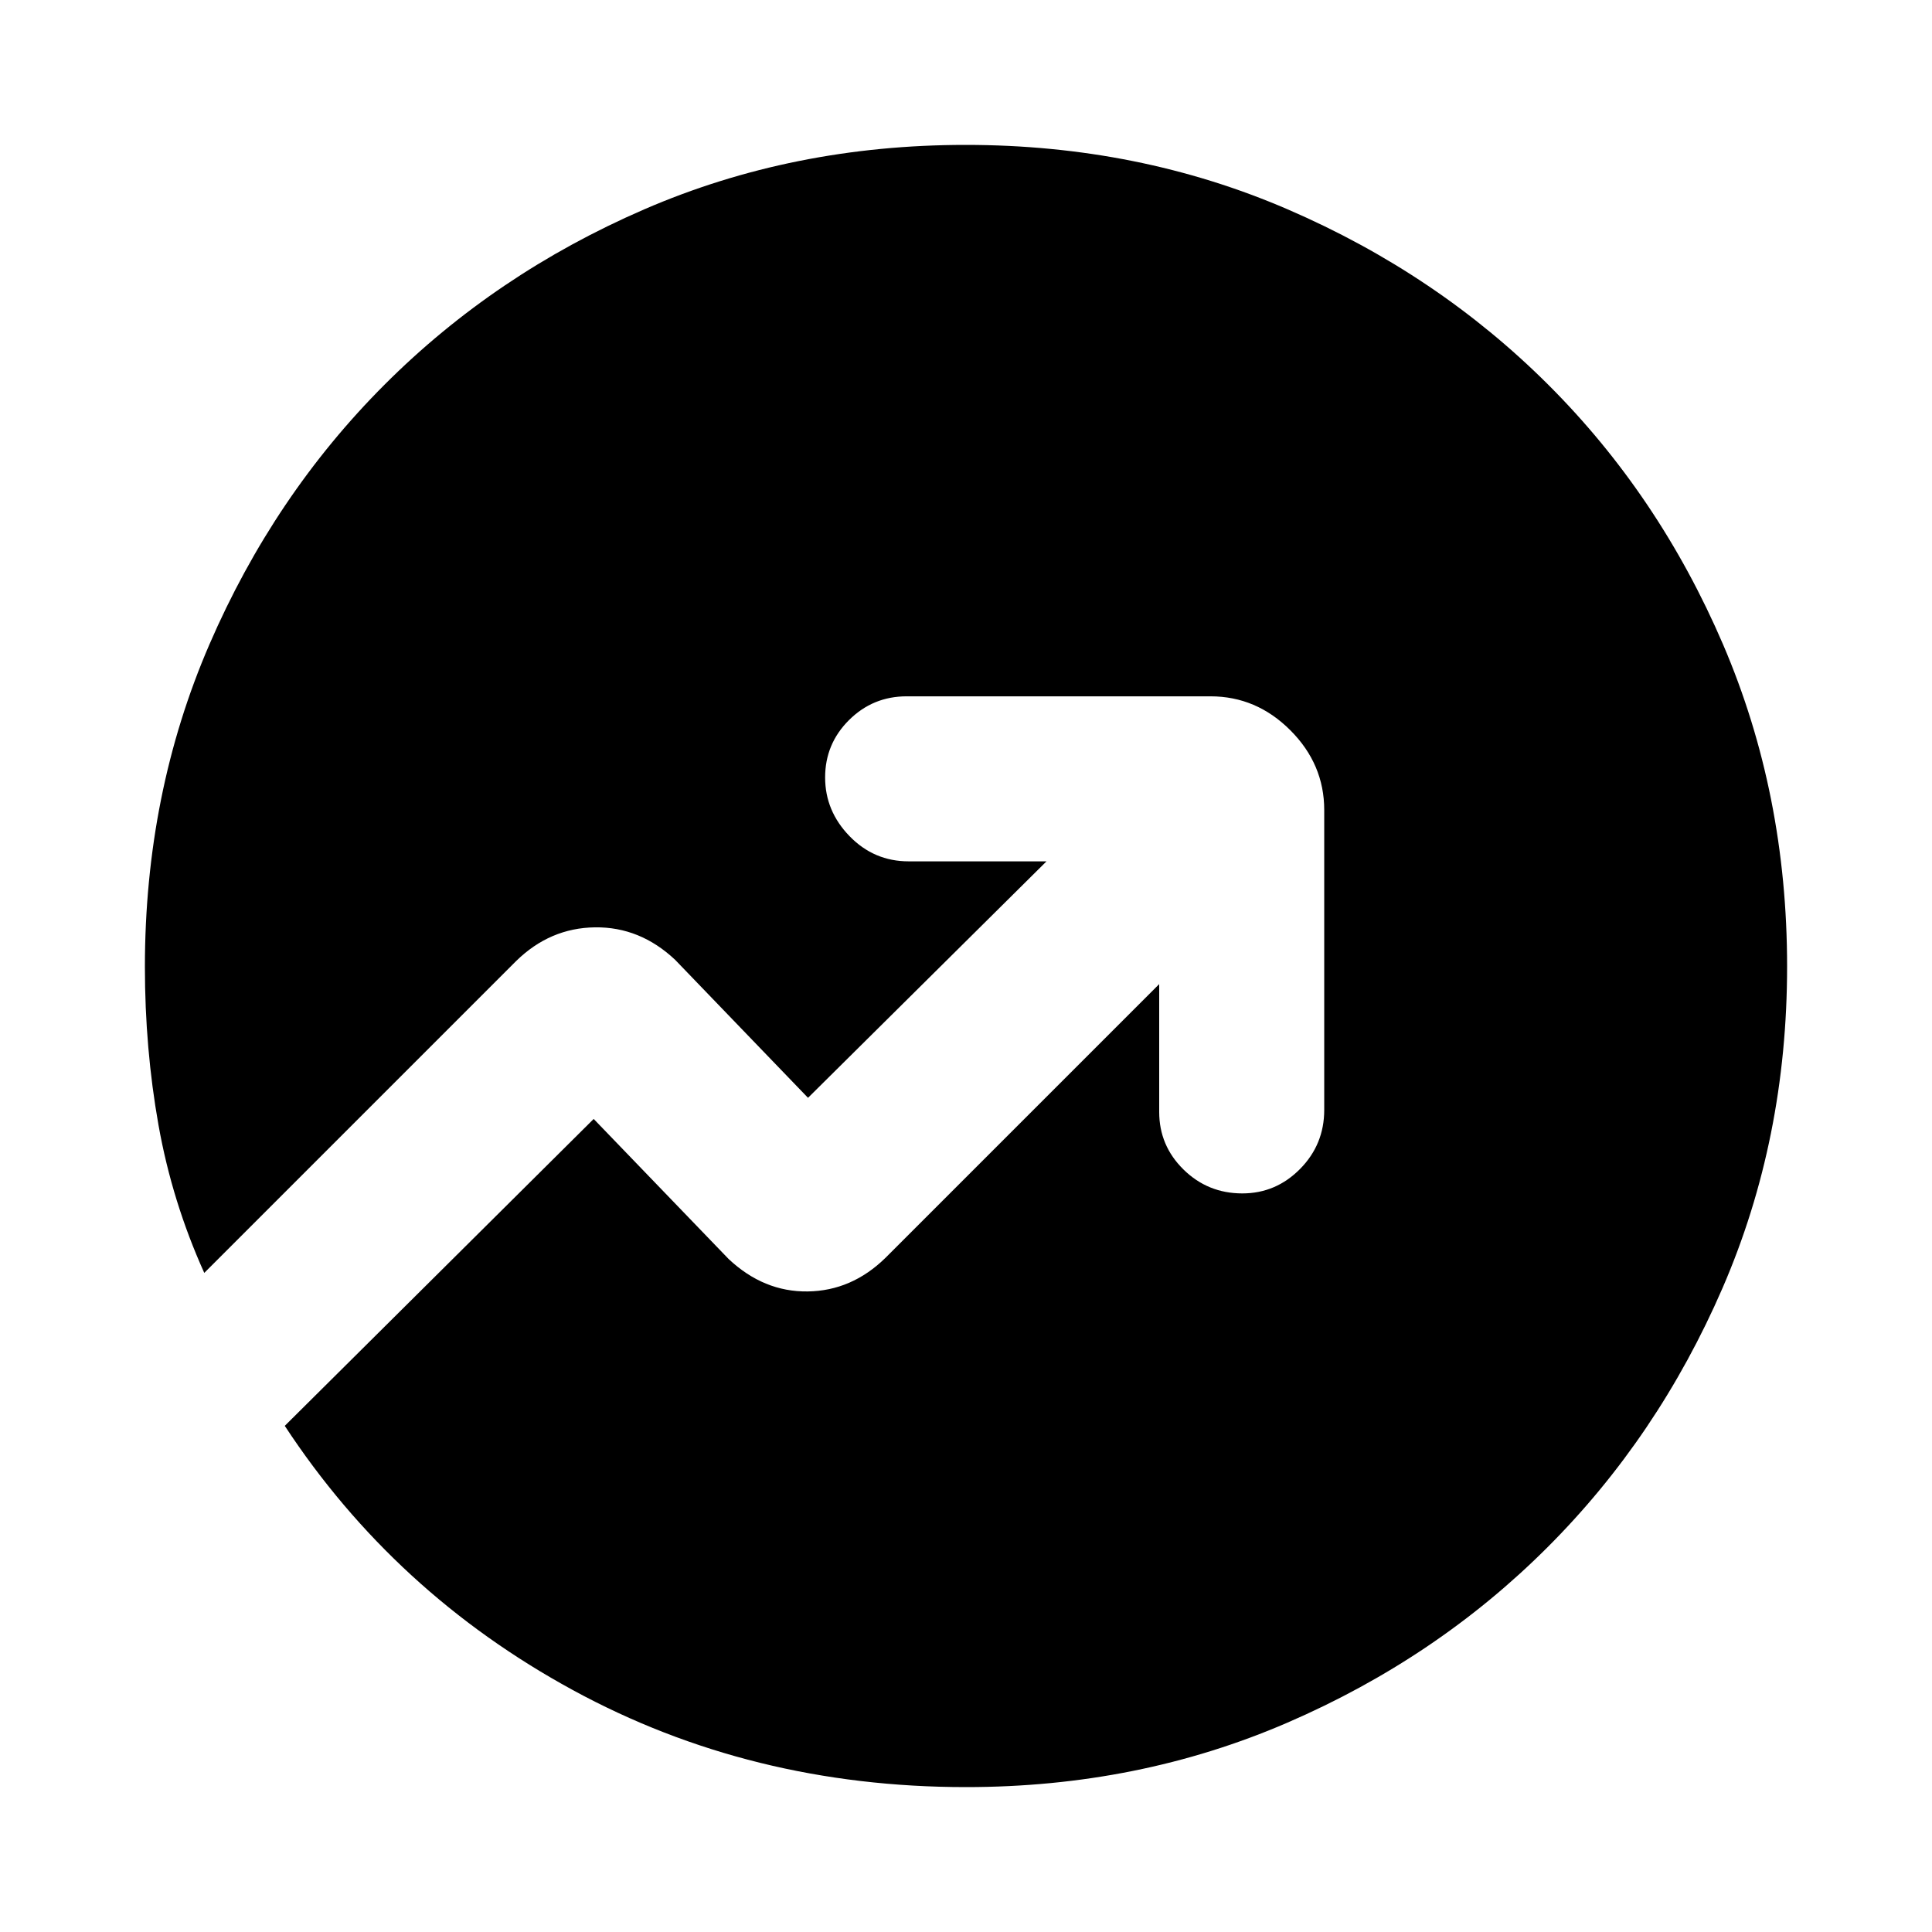 <svg xmlns="http://www.w3.org/2000/svg" height="20" viewBox="0 -960 960 960" width="20"><path d="M480-72q-106.87 0-195.43-48.25Q196-168.5 141.5-251.5L295-404l67.04 69.58q17.46 16.42 39.32 16.13 21.85-.29 38.64-16.71l136-136v63.5q0 16.77 12.09 28.64Q600.18-367 617.29-367q16.68 0 28.7-12.15Q658-391.3 658-408.5v-149q0-22.8-16.85-39.65Q624.3-614 601.5-614h-151q-16.77 0-28.64 11.81-11.86 11.8-11.86 28.5 0 16.69 12.15 29.19T451.5-532H520L401.5-414.5l-66.04-68.58Q318-499.5 295.64-499.21q-22.35.29-39.14 16.71l-155 155q-16-35.5-22.75-73.48Q72-438.96 72-479.57q0-86.11 32.04-160.18 32.04-74.06 87.01-129.08 54.96-55.02 128.96-87.1Q394-888 479.84-888q85.84 0 160.04 32.04 74.21 32.05 129.33 87.02 55.12 54.97 86.96 129.14Q888-565.62 888-479.81t-32.07 159.8q-32.08 74-87.1 128.96-55.02 54.97-129.08 87.01Q565.68-72 480-72Z"/></svg>